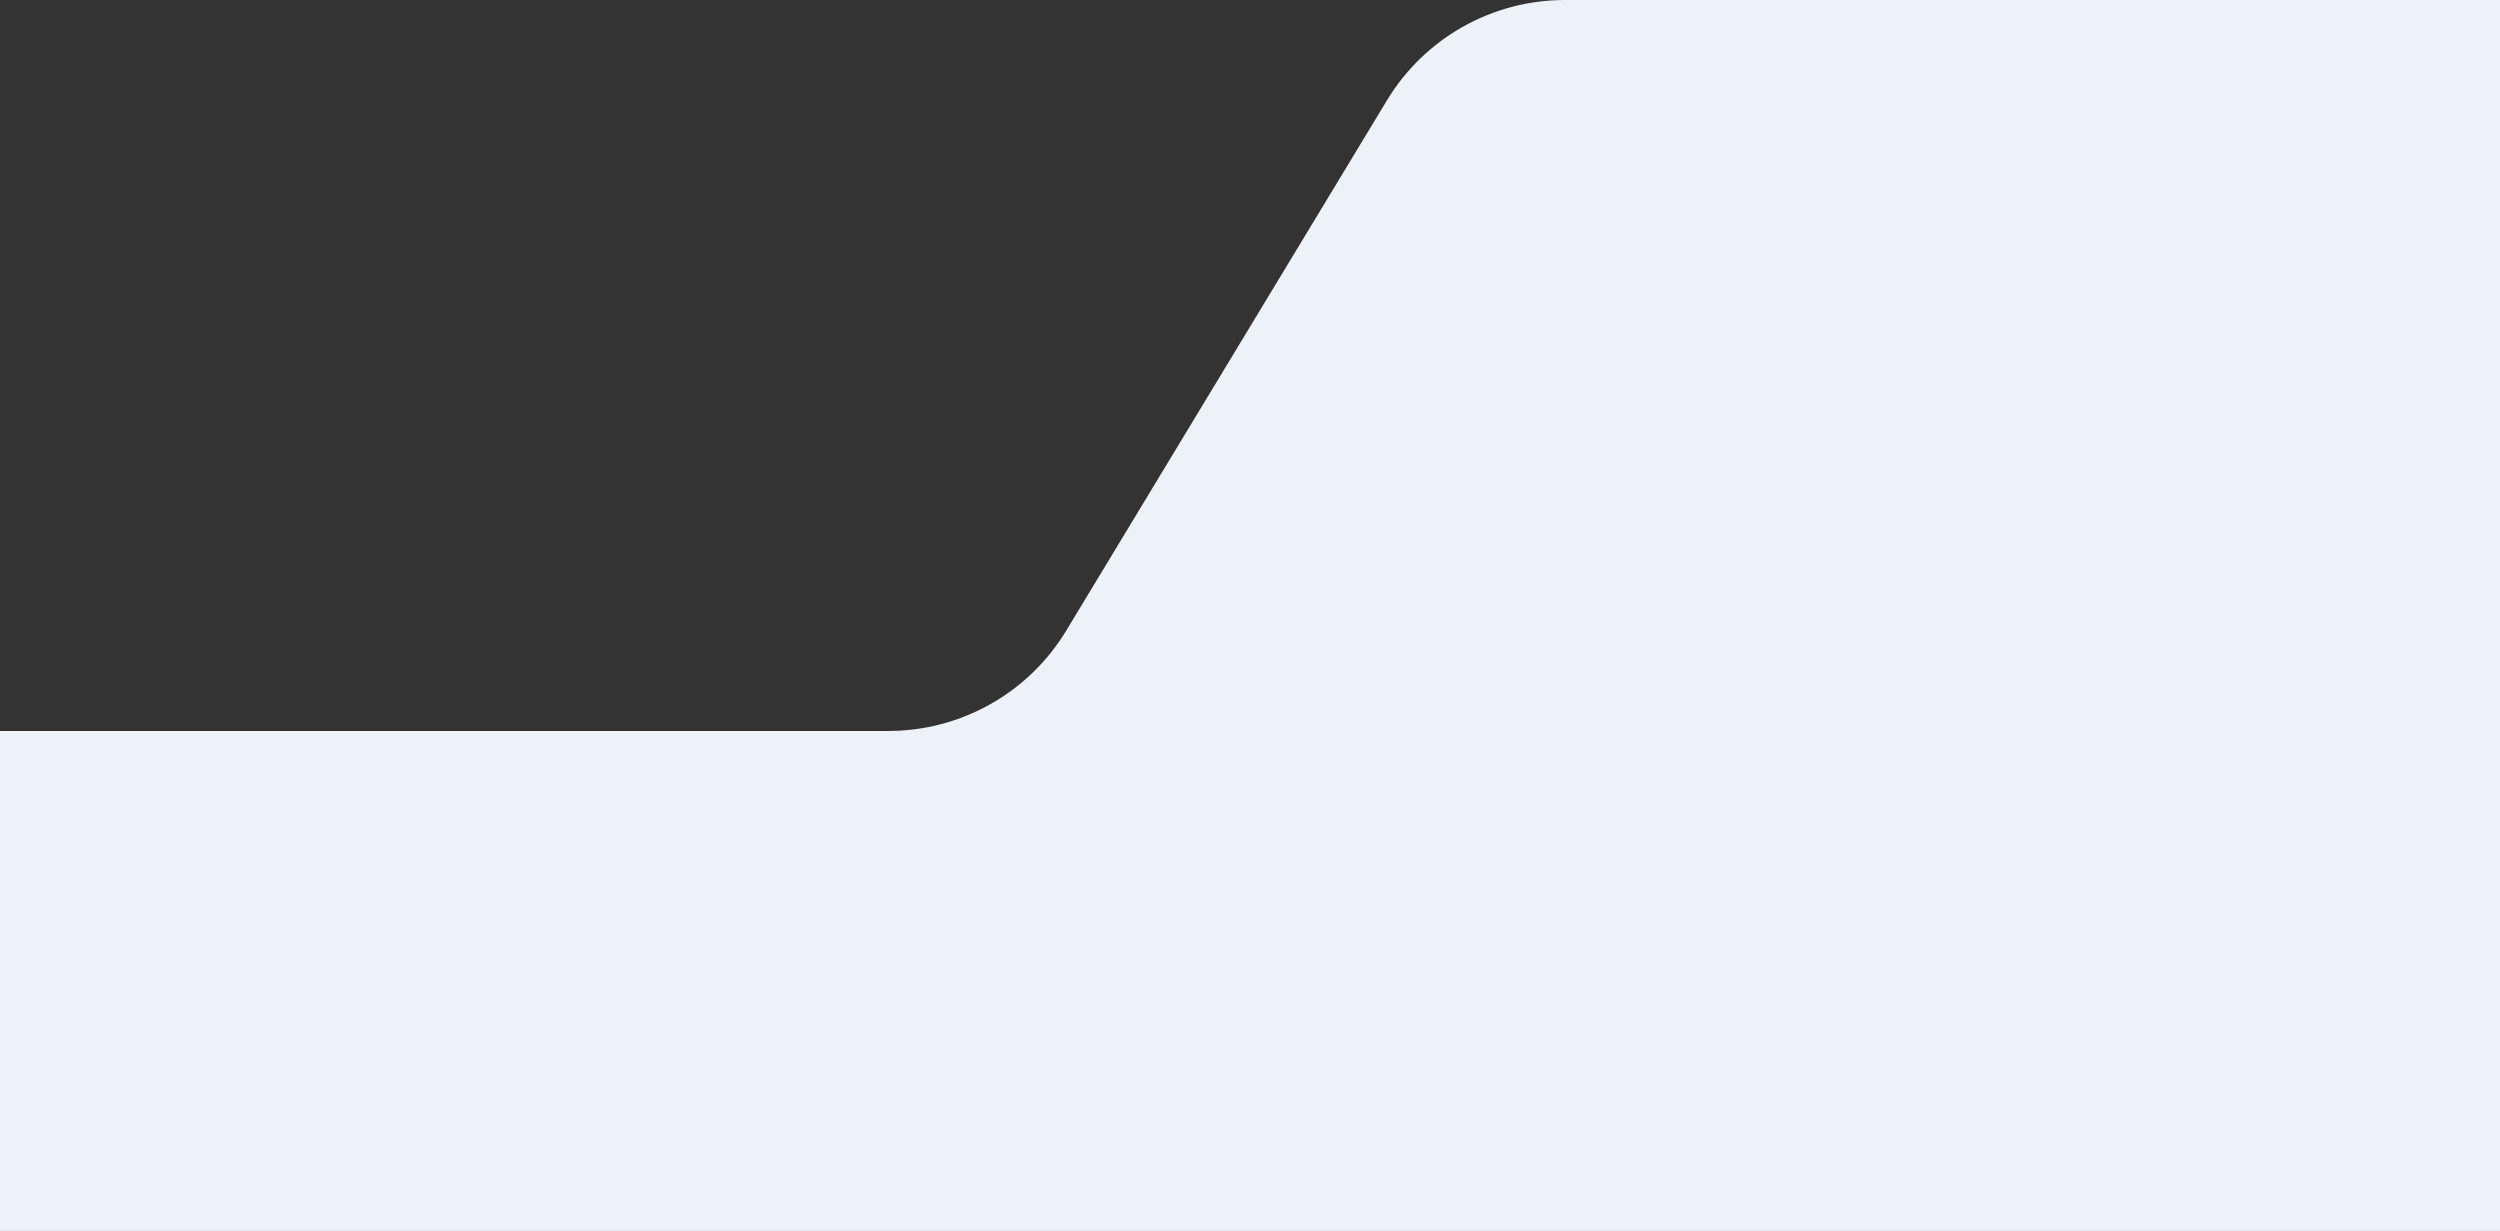 <svg width="1442" height="710" viewBox="0 0 1442 710" fill="none" xmlns="http://www.w3.org/2000/svg">
<rect x="0" y="0" width="1442" height="710" fill="#333333" stroke="none"/>
<path d="M902.664 7.492e-05L1442 0L1442 710L-0 710L-9.68597e-05 421.625L512.336 421.625C554.337 421.625 593.281 399.665 615.017 363.726L799.983 57.898C821.719 21.959 860.663 7.12482e-05 902.664 7.492e-05Z" fill="#EDF2F8"/>
</svg>
